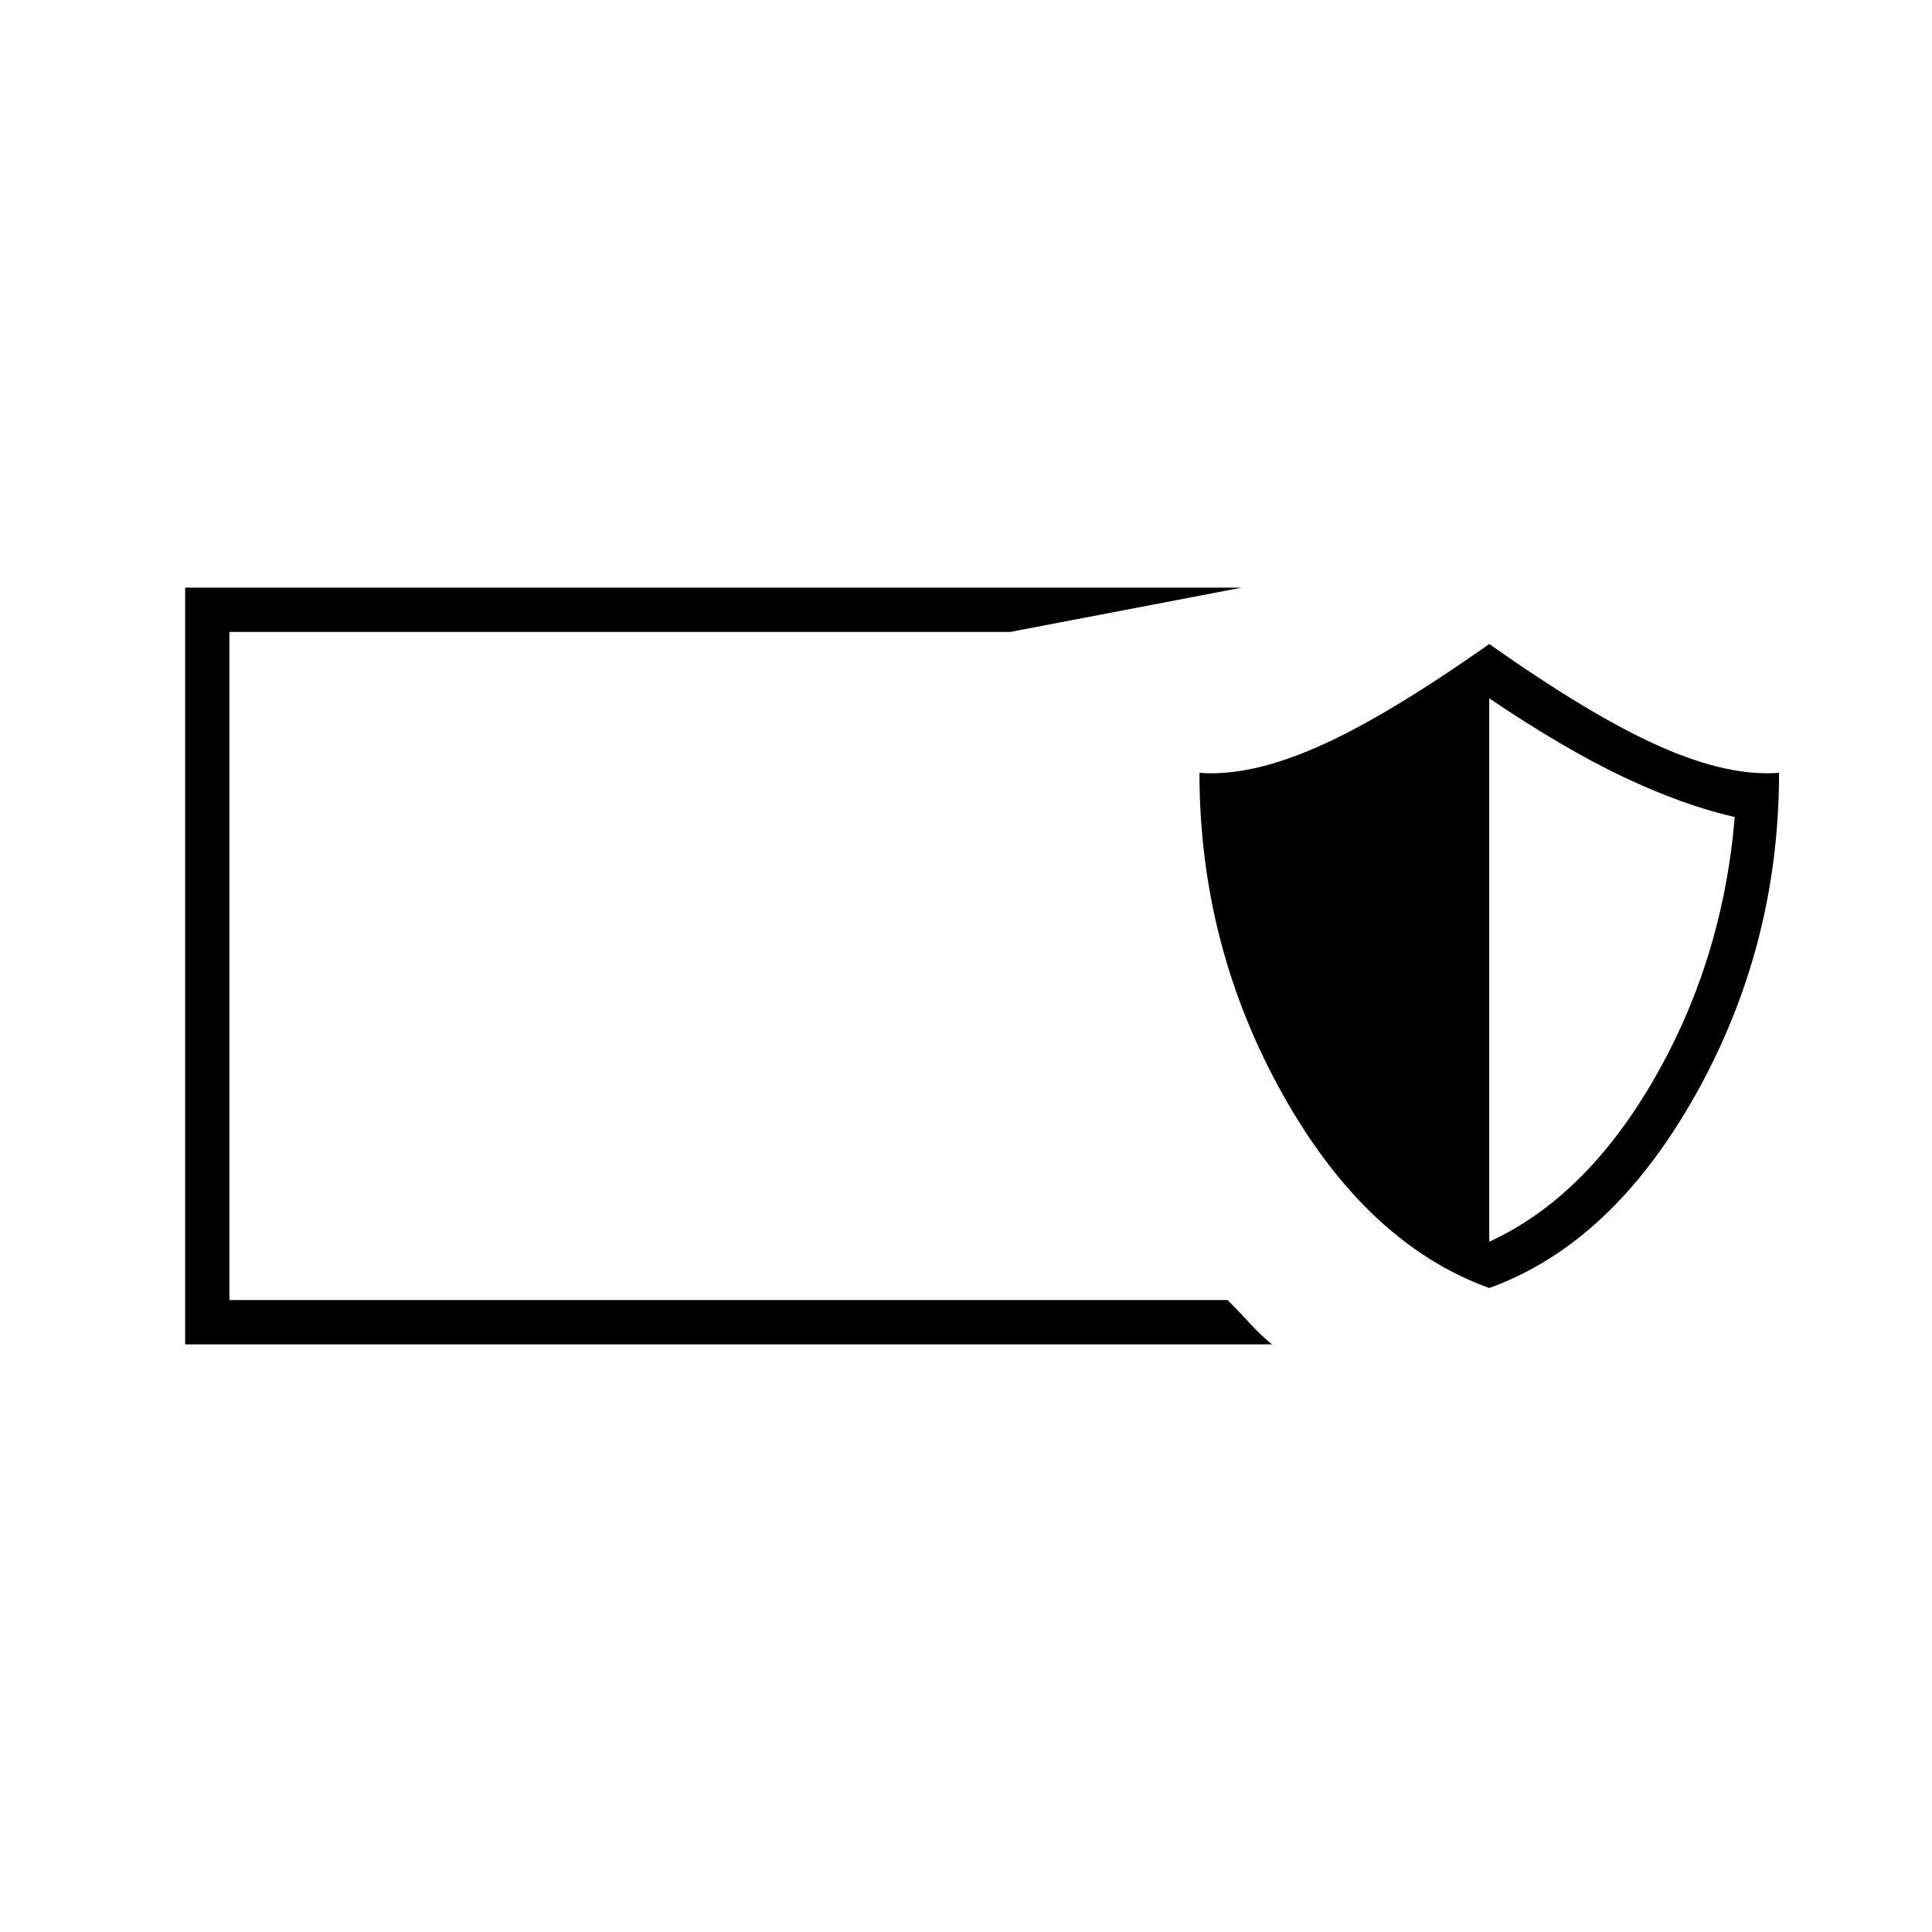 <svg xmlns="http://www.w3.org/2000/svg" width="48" height="48" viewBox="0 -960 960 960"><path d="M92-292v-376h525l-115 22H114v332h496q6 6 11 11.5t11 10.5H92Zm22-22v-332 332Zm626-6q-61-22-102.5-96T596-576q25 2 59-13t85-51q51 36 85 51t59 13q0 86-41.5 160T740-320Zm0-23q48-22 82-81t40-130q-26-6-55.5-20T740-613v270Z"/></svg>